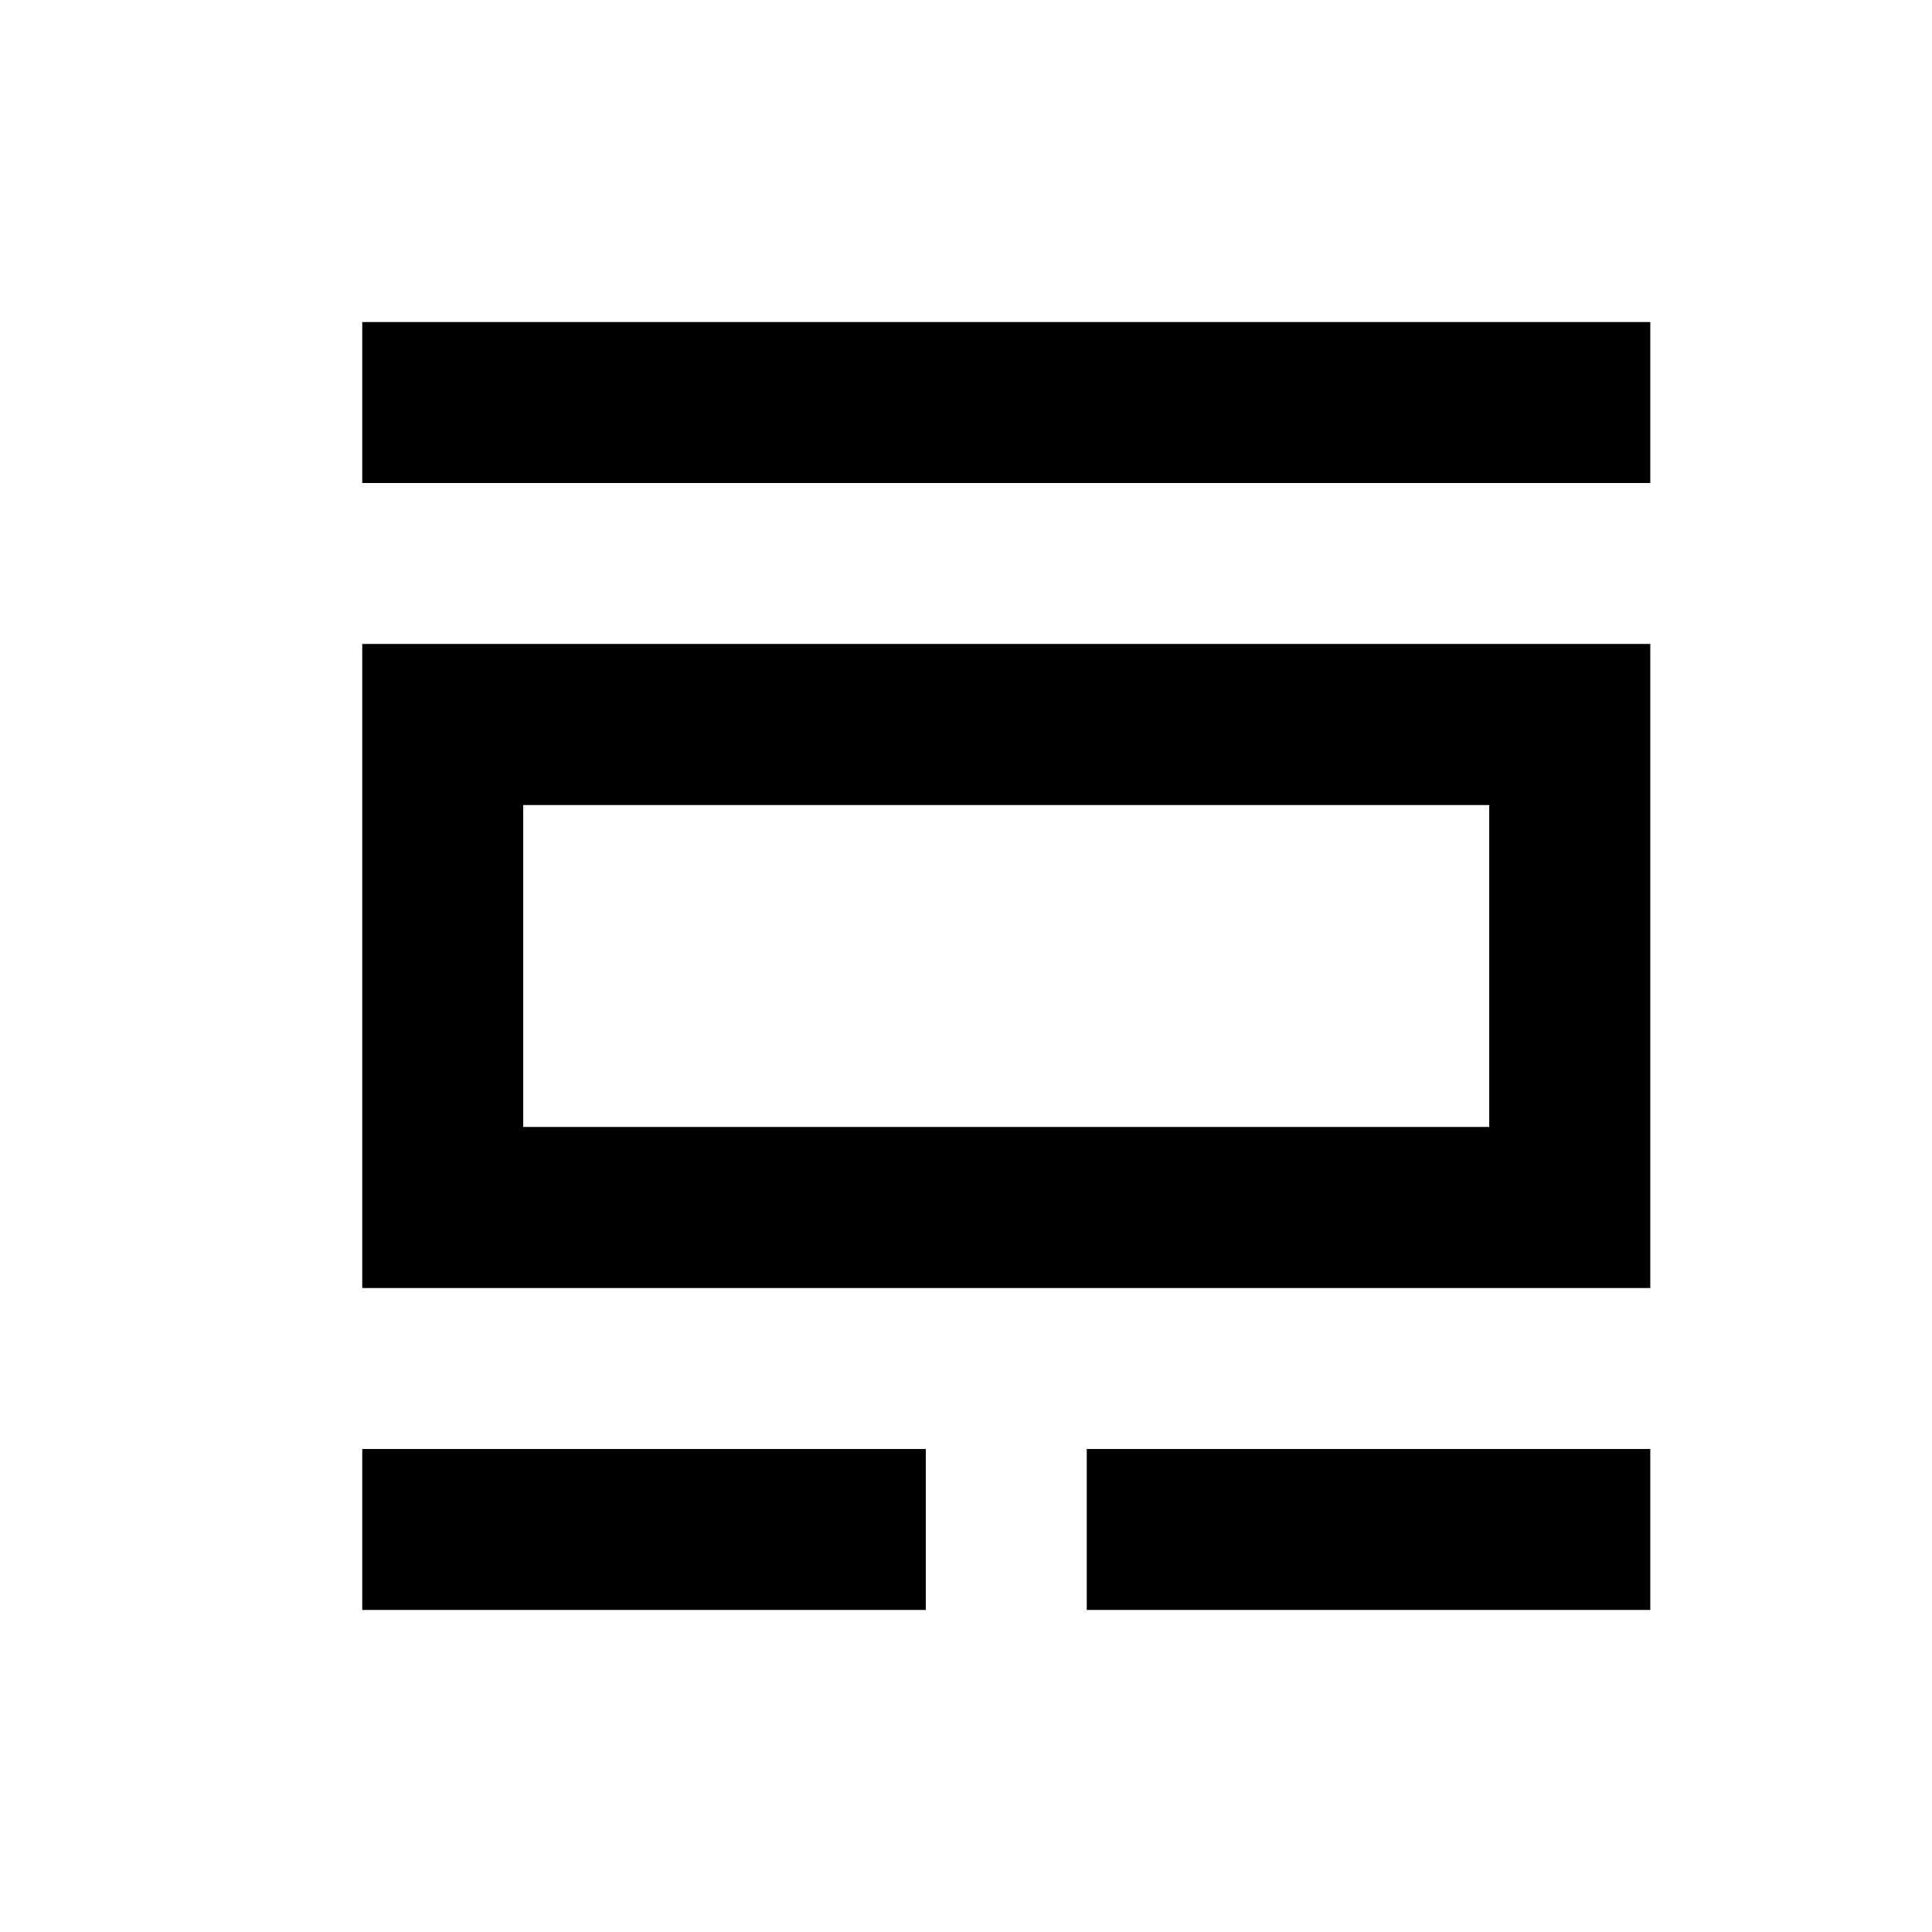 <svg xmlns="http://www.w3.org/2000/svg" width="64" height="64"><path style="stroke:none;fill-rule:evenodd;" d="M49.332 26.668h-32v10.664h32ZM12 21.332v21.336h42.668V21.332Zm0 0"/><path style="stroke:none;fill-rule:nonzero;" d="M12 10.668h42.668V16H12ZM12 48h18.668v5.332H12ZM36 48h18.668v5.332H36Zm0 0"/></svg>
